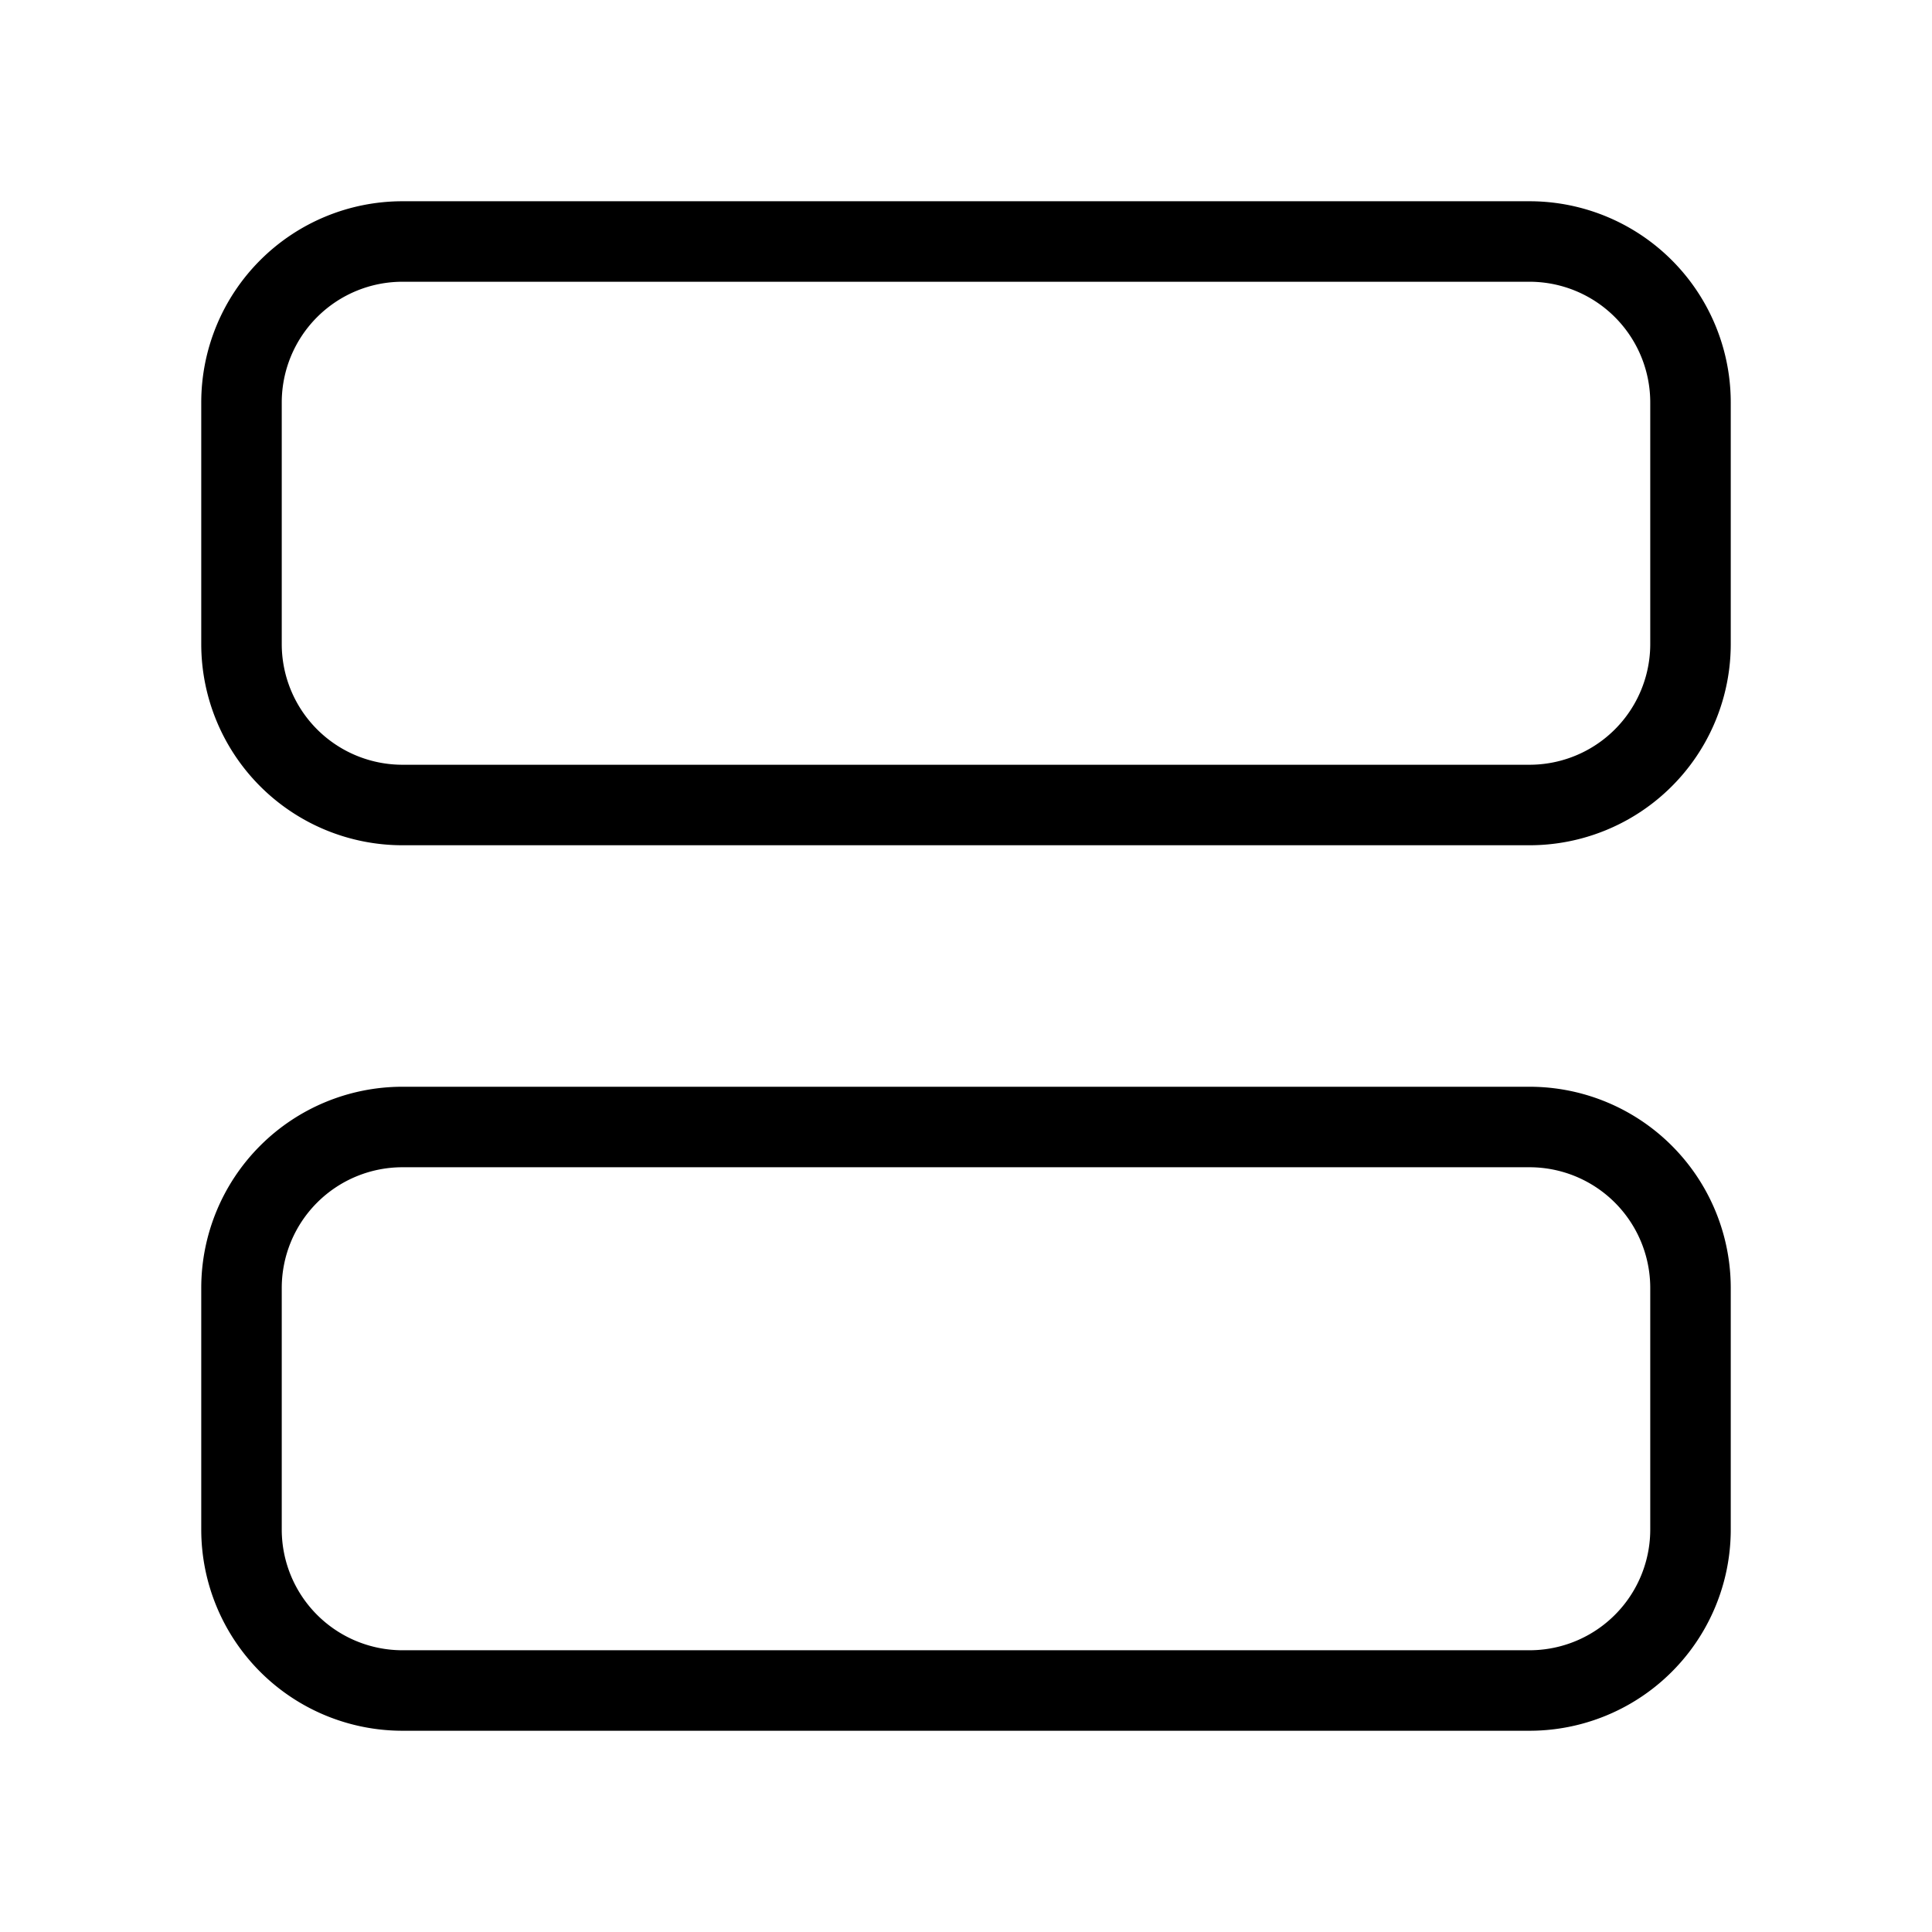 <svg xmlns="http://www.w3.org/2000/svg" fill="none" viewBox="0 0 24 24">
<path stroke="#000" strokeWidth="2" d="M3 5a2 2 0 012-2h14a2 2 0 012 2v3a2 2 0 01-2 2H5a2 2 0 01-2-2V5zM3 16a2 2 0 012-2h14a2 2 0 012 2v3a2 2 0 01-2 2H5a2 2 0 01-2-2v-3z"/>
</svg>